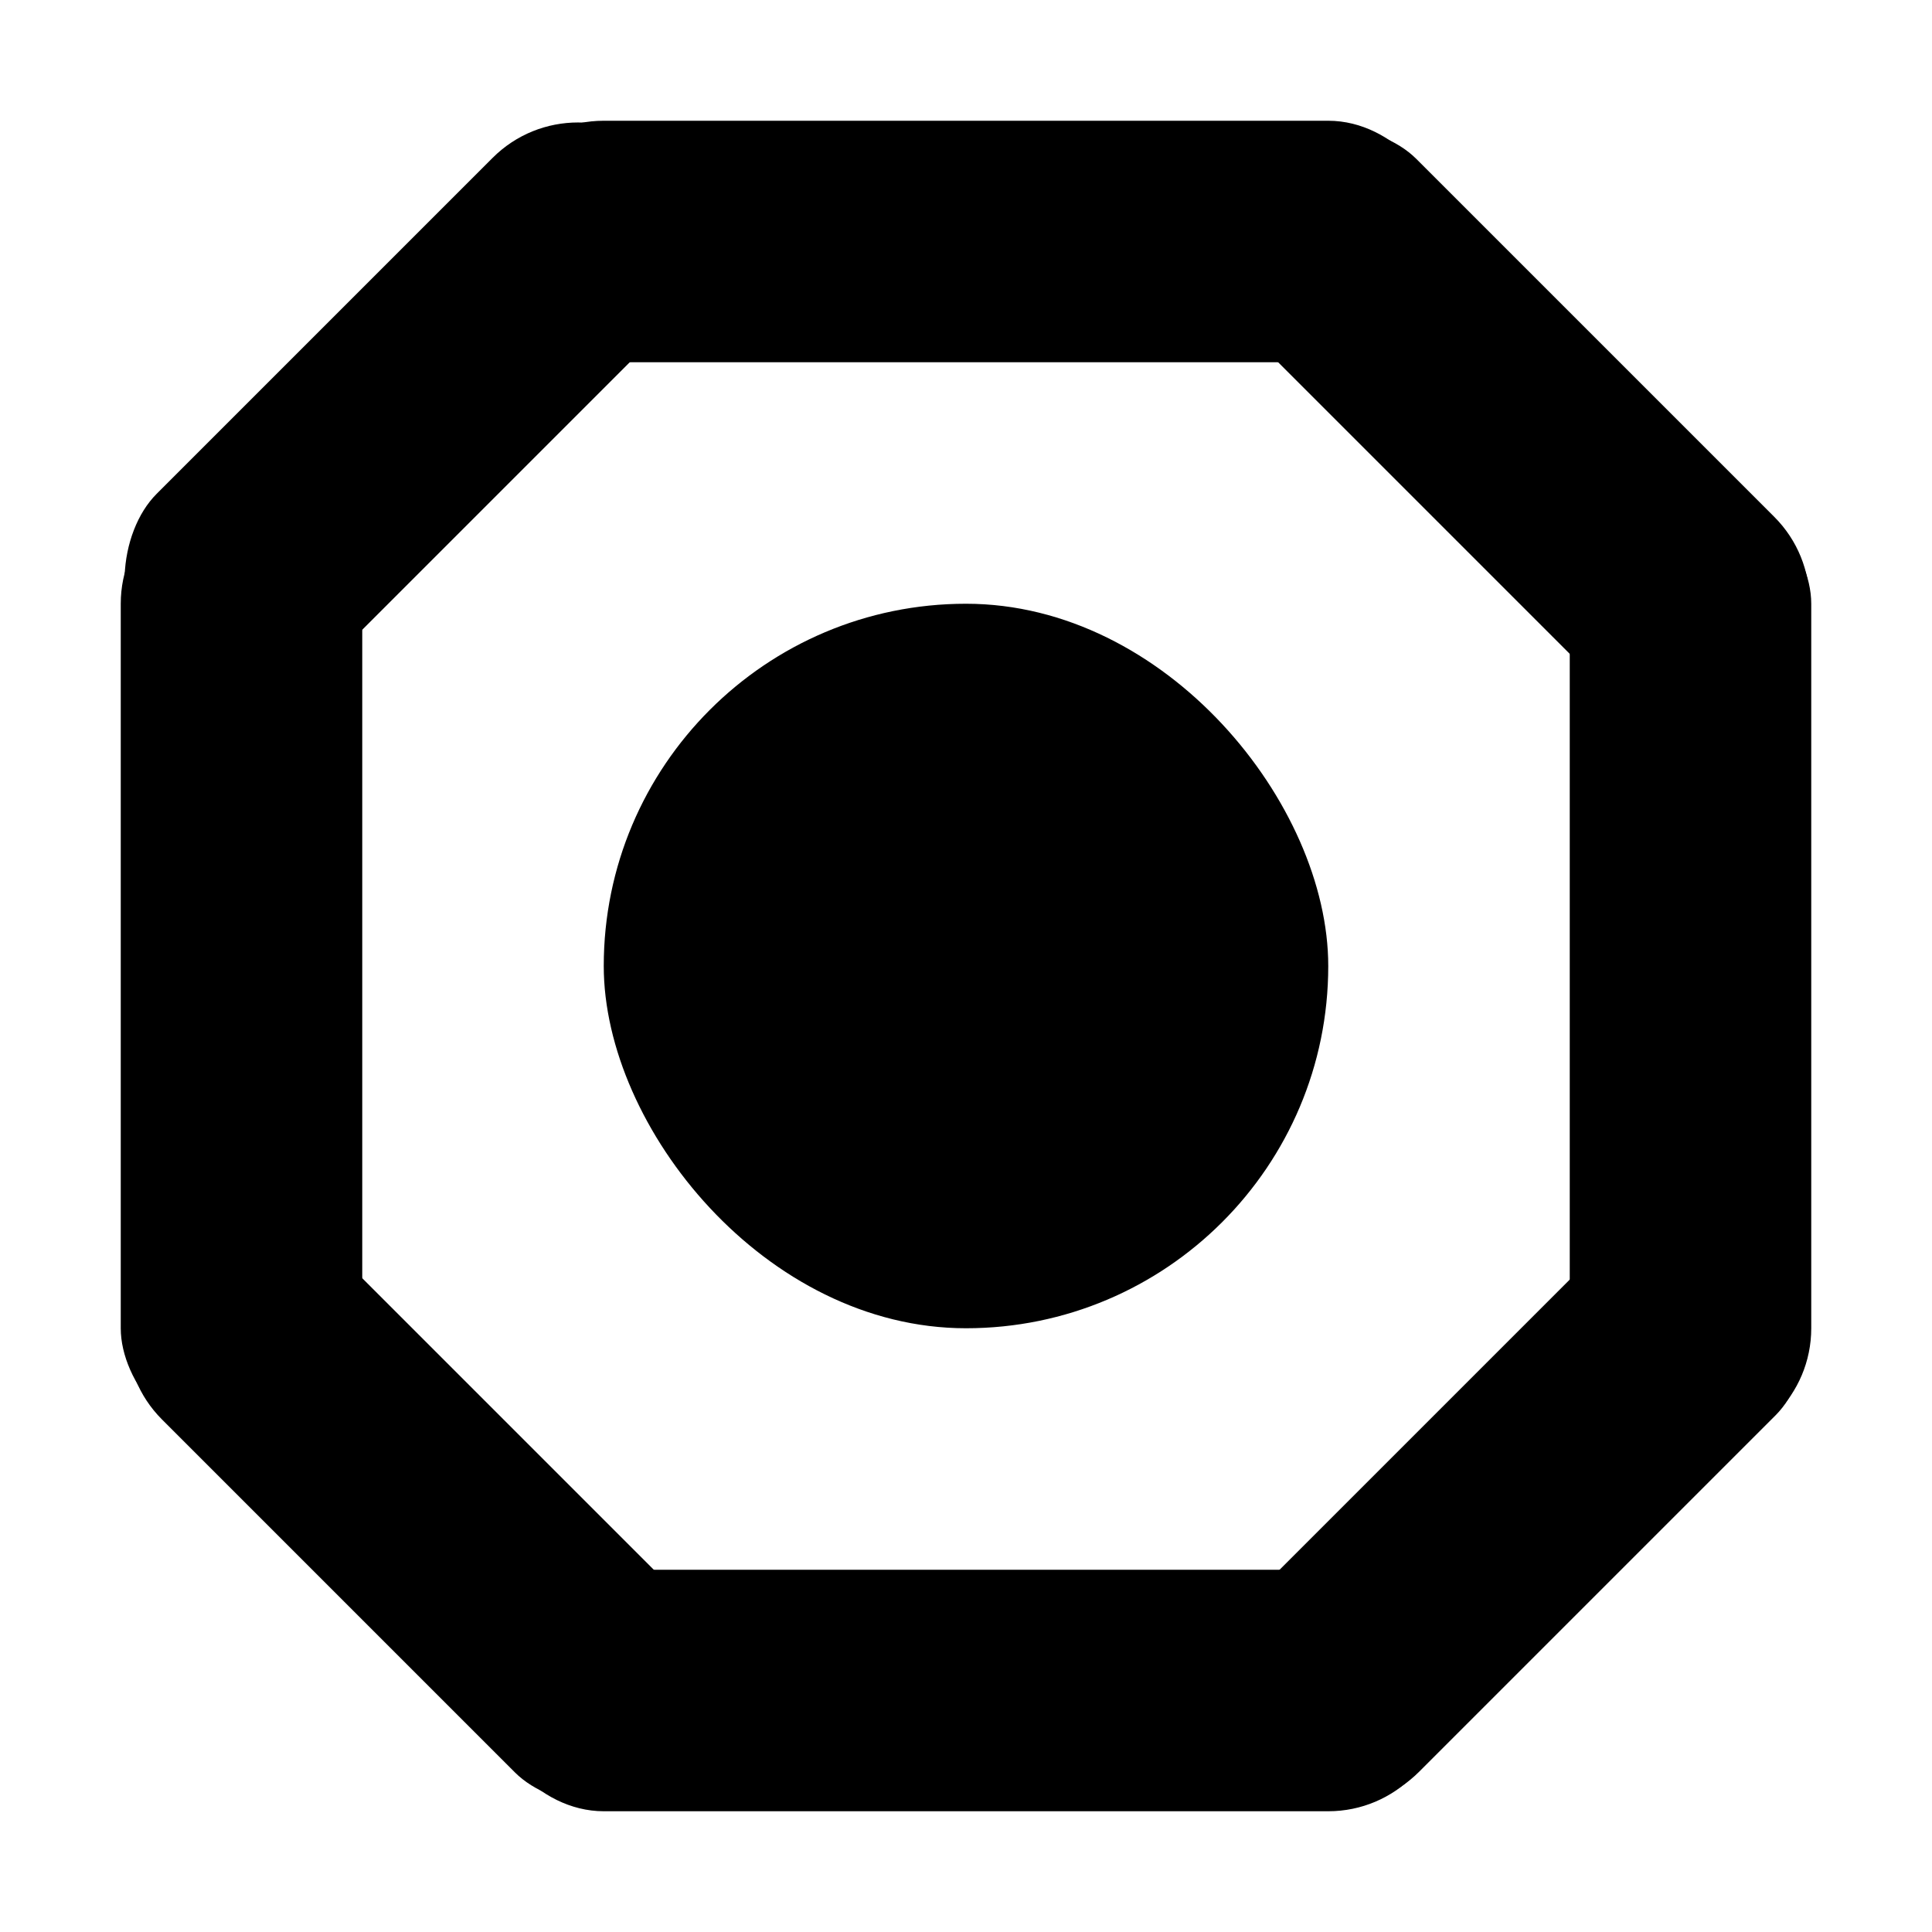 <svg width="16" height="16" viewBox="0 0 16 16" fill="none" xmlns="http://www.w3.org/2000/svg">
<rect x="5" y="5" width="6" height="6" rx="3" fill="black"/>
<rect x="1" y="4" width="2" height="8" rx="1" fill="black"/>
<rect x="13" y="4" width="2" height="8" rx="1" fill="black"/>
<rect x="9.609" y="2.024" width="2" height="6.191" rx="1" transform="rotate(-45 9.609 2.024)" fill="black"/>
<rect x="13.997" y="9.6" width="2" height="6.173" rx="1" transform="rotate(45 13.997 9.6)" fill="black"/>
<rect x="4.787" y="0.6" width="2" height="5.935" rx="1" transform="rotate(45 4.787 0.6)" fill="black"/>
<rect x="0.635" y="11.049" width="2" height="6.132" rx="1" transform="rotate(-45 0.635 11.049)" fill="black"/>
<rect x="4" y="1" width="8" height="2" rx="1" fill="black"/>
<rect x="4" y="13" width="8" height="2" rx="1" fill="black"/>
</svg>
